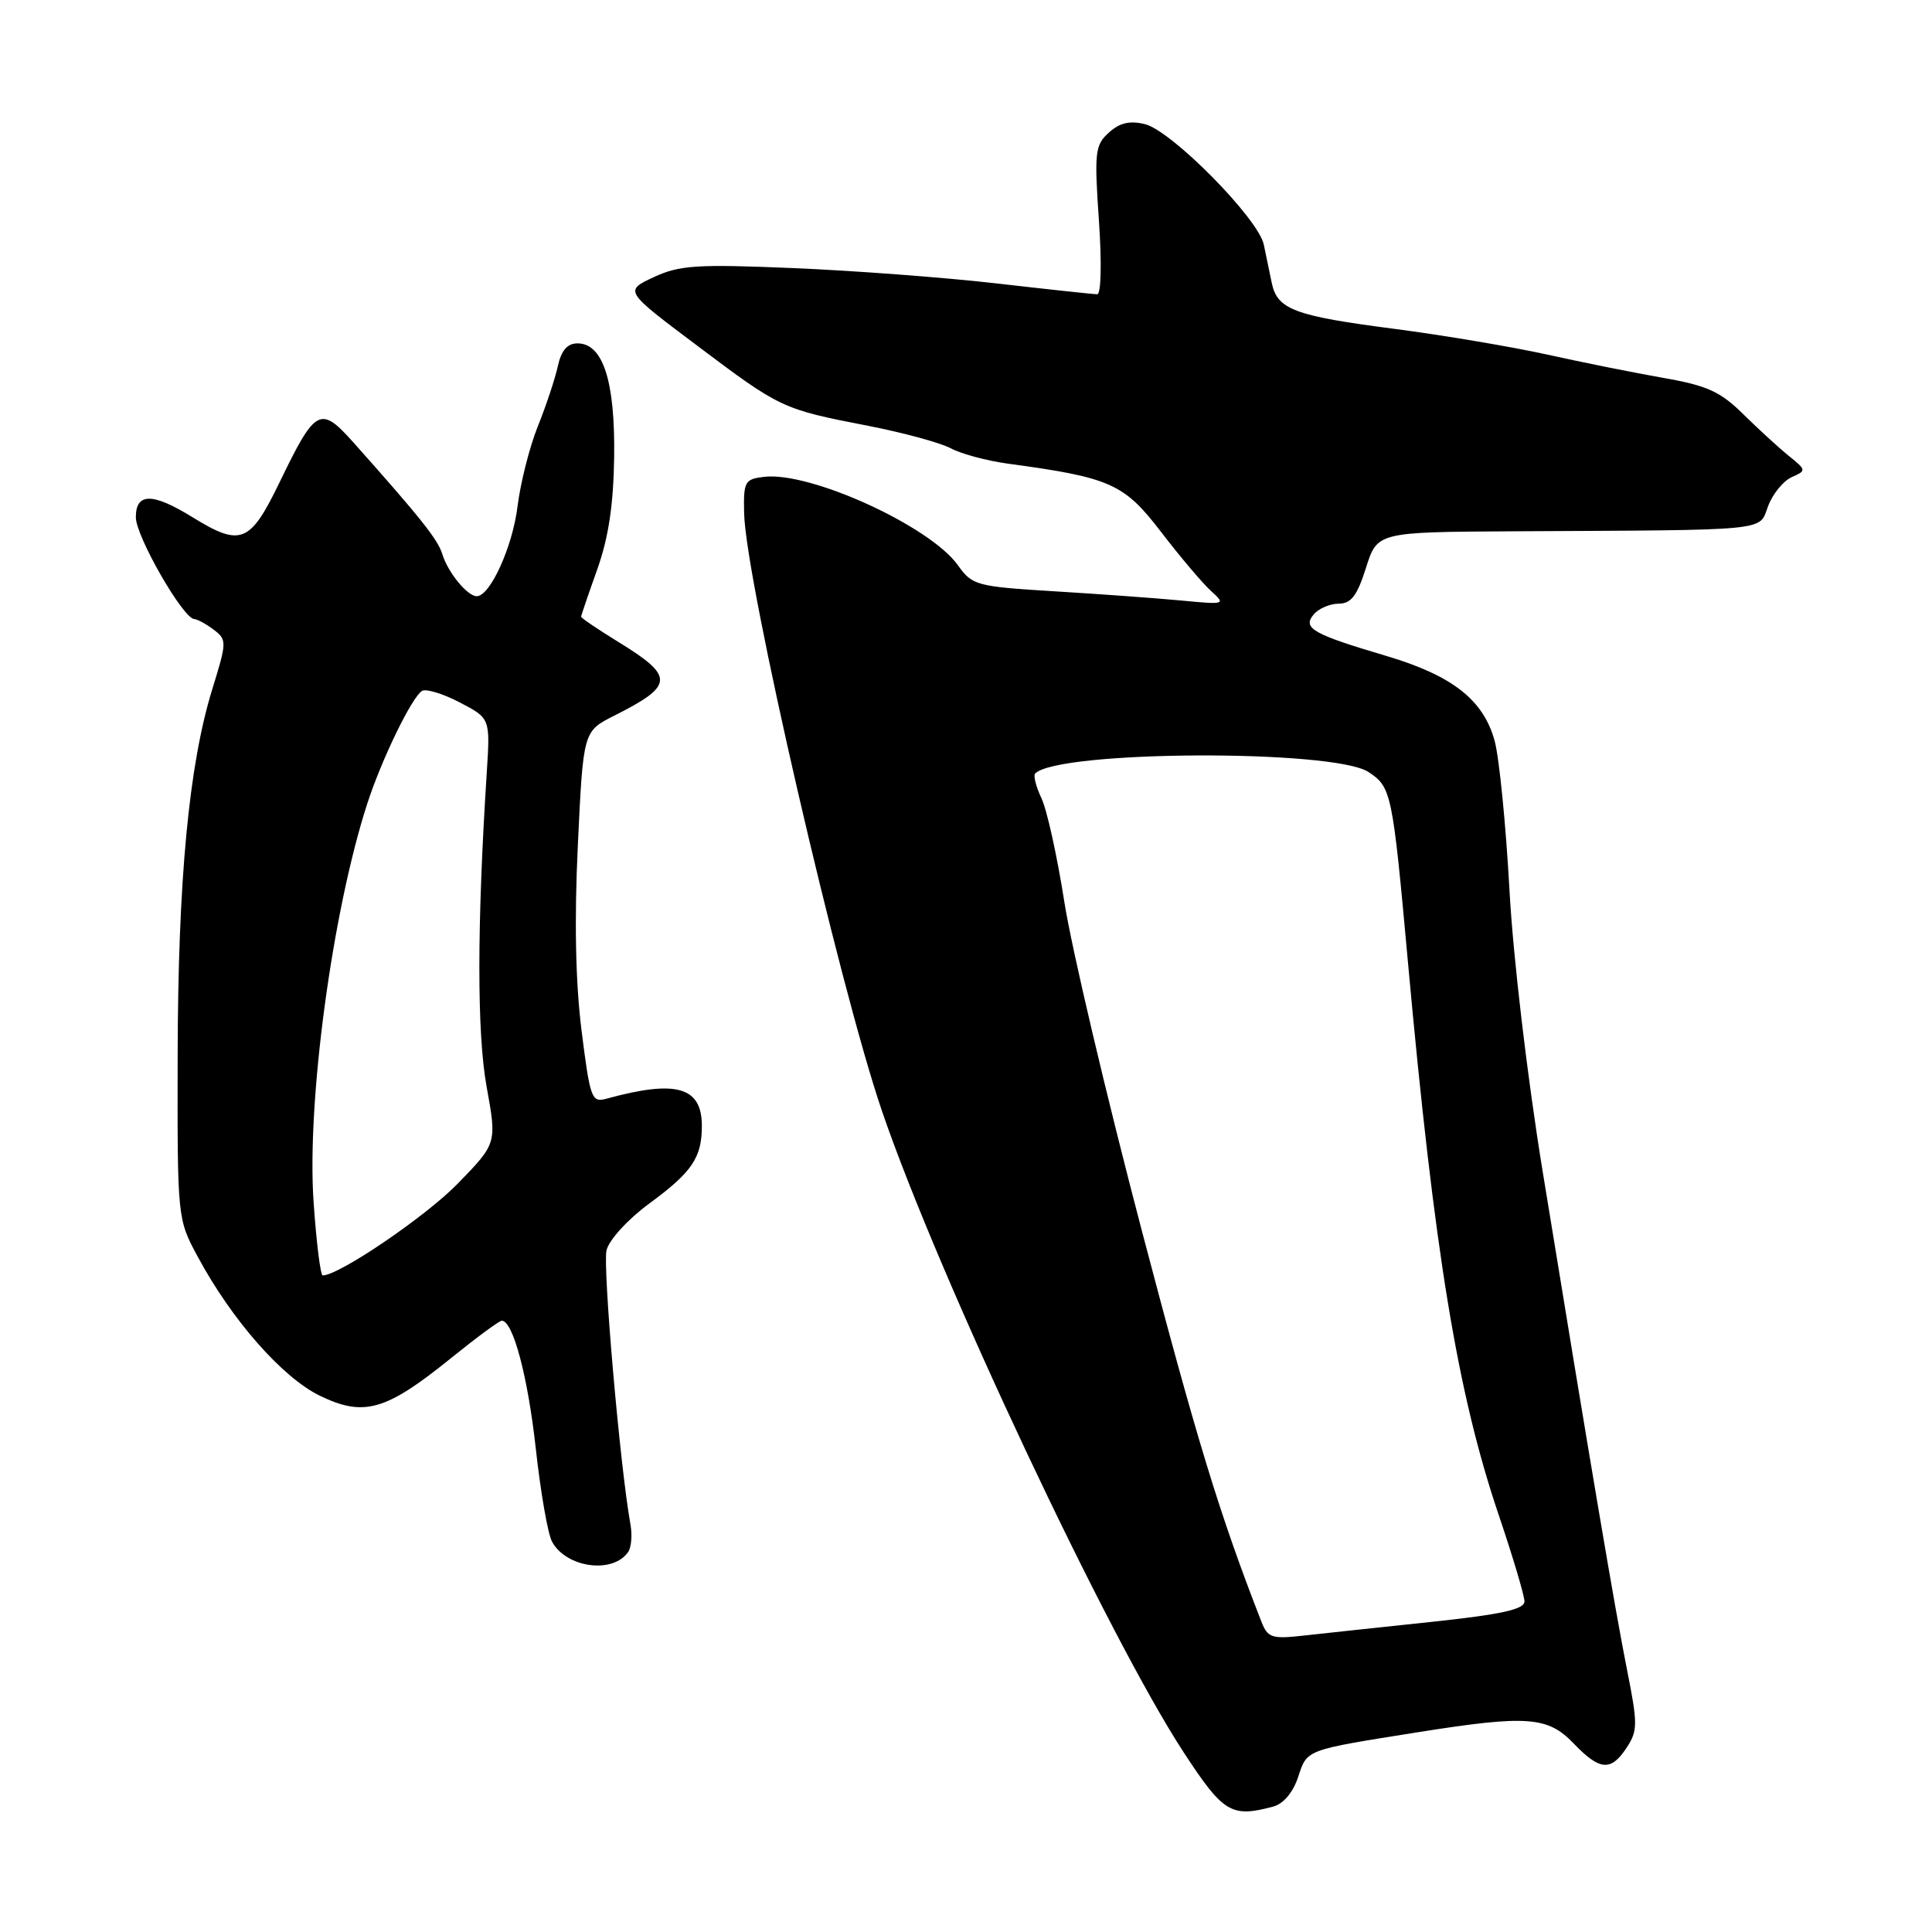 <?xml version="1.0" encoding="UTF-8" standalone="no"?>
<!DOCTYPE svg PUBLIC "-//W3C//DTD SVG 1.1//EN" "http://www.w3.org/Graphics/SVG/1.1/DTD/svg11.dtd" >
<svg xmlns="http://www.w3.org/2000/svg" xmlns:xlink="http://www.w3.org/1999/xlink" version="1.1" viewBox="0 0 256 256">
 <g >
 <path fill="currentColor"
d=" M 168.71 239.38 C 170.06 239.02 171.34 237.50 172.01 235.46 C 173.23 231.78 172.85 231.92 188.00 229.51 C 202.34 227.24 205.09 227.44 208.50 231.00 C 211.99 234.64 213.46 234.75 215.55 231.56 C 217.01 229.33 217.02 228.43 215.60 221.31 C 214.02 213.39 210.79 194.32 204.40 155.16 C 202.37 142.69 200.50 126.88 200.01 117.90 C 199.54 109.32 198.66 100.46 198.06 98.22 C 196.59 92.76 192.47 89.52 183.71 86.92 C 173.93 84.02 172.56 83.24 174.06 81.43 C 174.71 80.64 176.20 80.00 177.37 79.99 C 179.03 79.99 179.83 78.94 181.00 75.24 C 182.50 70.50 182.50 70.50 200.50 70.40 C 235.02 70.22 233.02 70.42 234.28 67.07 C 234.89 65.45 236.29 63.73 237.40 63.23 C 239.37 62.35 239.37 62.30 237.04 60.42 C 235.73 59.36 233.02 56.88 231.01 54.90 C 227.98 51.90 226.22 51.09 220.43 50.08 C 216.62 49.41 209.68 48.02 205.00 46.98 C 200.32 45.95 191.20 44.41 184.73 43.57 C 171.51 41.86 169.24 41.01 168.51 37.47 C 168.23 36.11 167.76 33.83 167.46 32.41 C 166.74 28.96 155.25 17.32 151.71 16.45 C 149.70 15.96 148.36 16.27 146.93 17.57 C 145.10 19.22 144.99 20.17 145.61 29.18 C 146.00 34.78 145.90 39.00 145.39 38.99 C 144.90 38.99 138.88 38.34 132.00 37.55 C 125.12 36.76 112.97 35.85 105.00 35.52 C 92.29 34.99 90.02 35.14 86.61 36.73 C 82.72 38.55 82.72 38.55 92.38 45.80 C 103.44 54.12 103.63 54.21 115.02 56.42 C 119.68 57.33 124.62 58.67 126.00 59.41 C 127.38 60.15 130.75 61.05 133.50 61.43 C 147.17 63.28 148.93 64.07 153.86 70.50 C 156.39 73.80 159.37 77.32 160.48 78.32 C 162.45 80.10 162.36 80.13 156.50 79.57 C 153.20 79.26 145.64 78.71 139.71 78.35 C 129.38 77.72 128.83 77.57 126.93 74.90 C 123.24 69.72 107.40 62.48 101.28 63.18 C 98.68 63.48 98.51 63.79 98.60 68.00 C 98.79 76.88 111.19 130.61 116.87 147.23 C 124.39 169.22 146.86 216.95 156.88 232.25 C 162.11 240.24 163.16 240.87 168.71 239.38 Z  M 83.25 205.62 C 83.66 205.00 83.79 203.38 83.54 202.00 C 82.16 194.37 79.84 167.77 80.37 165.66 C 80.72 164.27 83.21 161.55 86.01 159.49 C 91.70 155.32 93.00 153.40 93.00 149.19 C 93.00 144.01 89.62 143.04 80.38 145.58 C 78.39 146.13 78.20 145.61 77.06 136.57 C 76.26 130.20 76.09 121.93 76.57 111.94 C 77.28 96.90 77.28 96.90 81.39 94.83 C 89.36 90.81 89.42 89.66 81.90 85.04 C 79.21 83.38 77.00 81.89 77.00 81.72 C 77.00 81.56 77.96 78.75 79.13 75.47 C 80.64 71.23 81.29 66.89 81.38 60.50 C 81.51 50.50 79.90 45.50 76.53 45.50 C 75.18 45.50 74.38 46.42 73.92 48.50 C 73.56 50.15 72.37 53.75 71.26 56.50 C 70.16 59.25 68.96 64.00 68.58 67.07 C 67.93 72.43 64.95 79.00 63.17 79.00 C 61.93 79.00 59.34 75.84 58.61 73.43 C 58.02 71.49 55.76 68.65 46.86 58.66 C 42.43 53.70 41.82 54.03 37.03 63.94 C 33.13 71.99 31.91 72.48 25.50 68.53 C 20.20 65.26 18.00 65.27 18.00 68.55 C 18.00 71.06 24.26 81.97 25.74 82.03 C 26.16 82.05 27.32 82.68 28.32 83.44 C 30.07 84.77 30.07 85.05 28.14 91.28 C 25.02 101.37 23.58 116.62 23.54 140.00 C 23.50 161.46 23.50 161.51 26.19 166.50 C 30.70 174.89 37.42 182.54 42.40 184.95 C 48.22 187.77 51.14 186.93 59.71 180.00 C 63.11 177.25 66.16 175.00 66.49 175.00 C 67.98 175.00 69.95 182.42 71.00 191.99 C 71.63 197.72 72.59 203.24 73.14 204.26 C 75.01 207.76 81.25 208.60 83.25 205.62 Z  M 167.14 214.87 C 161.64 200.78 158.60 190.85 151.28 163.00 C 146.58 145.12 141.97 125.55 141.03 119.50 C 140.08 113.45 138.72 107.26 137.99 105.75 C 137.27 104.23 136.90 102.77 137.17 102.49 C 140.24 99.42 176.69 99.26 181.32 102.29 C 184.37 104.29 184.51 104.93 186.56 127.50 C 190.05 165.90 193.11 184.54 198.56 200.66 C 200.45 206.24 202.00 211.44 202.00 212.20 C 202.00 213.25 198.93 213.92 189.75 214.90 C 183.01 215.61 175.38 216.43 172.78 216.72 C 168.51 217.20 167.98 217.02 167.14 214.87 Z  M 41.55 159.25 C 40.64 145.96 44.03 120.81 48.66 106.50 C 50.56 100.63 54.56 92.39 55.92 91.55 C 56.44 91.23 58.69 91.91 60.91 93.07 C 64.96 95.18 64.96 95.18 64.50 102.34 C 63.20 122.63 63.19 136.89 64.48 144.00 C 65.84 151.50 65.84 151.50 60.67 156.82 C 56.43 161.18 44.93 169.00 42.76 169.00 C 42.46 169.00 41.92 164.61 41.55 159.25 Z "/>
</g>
</svg>
